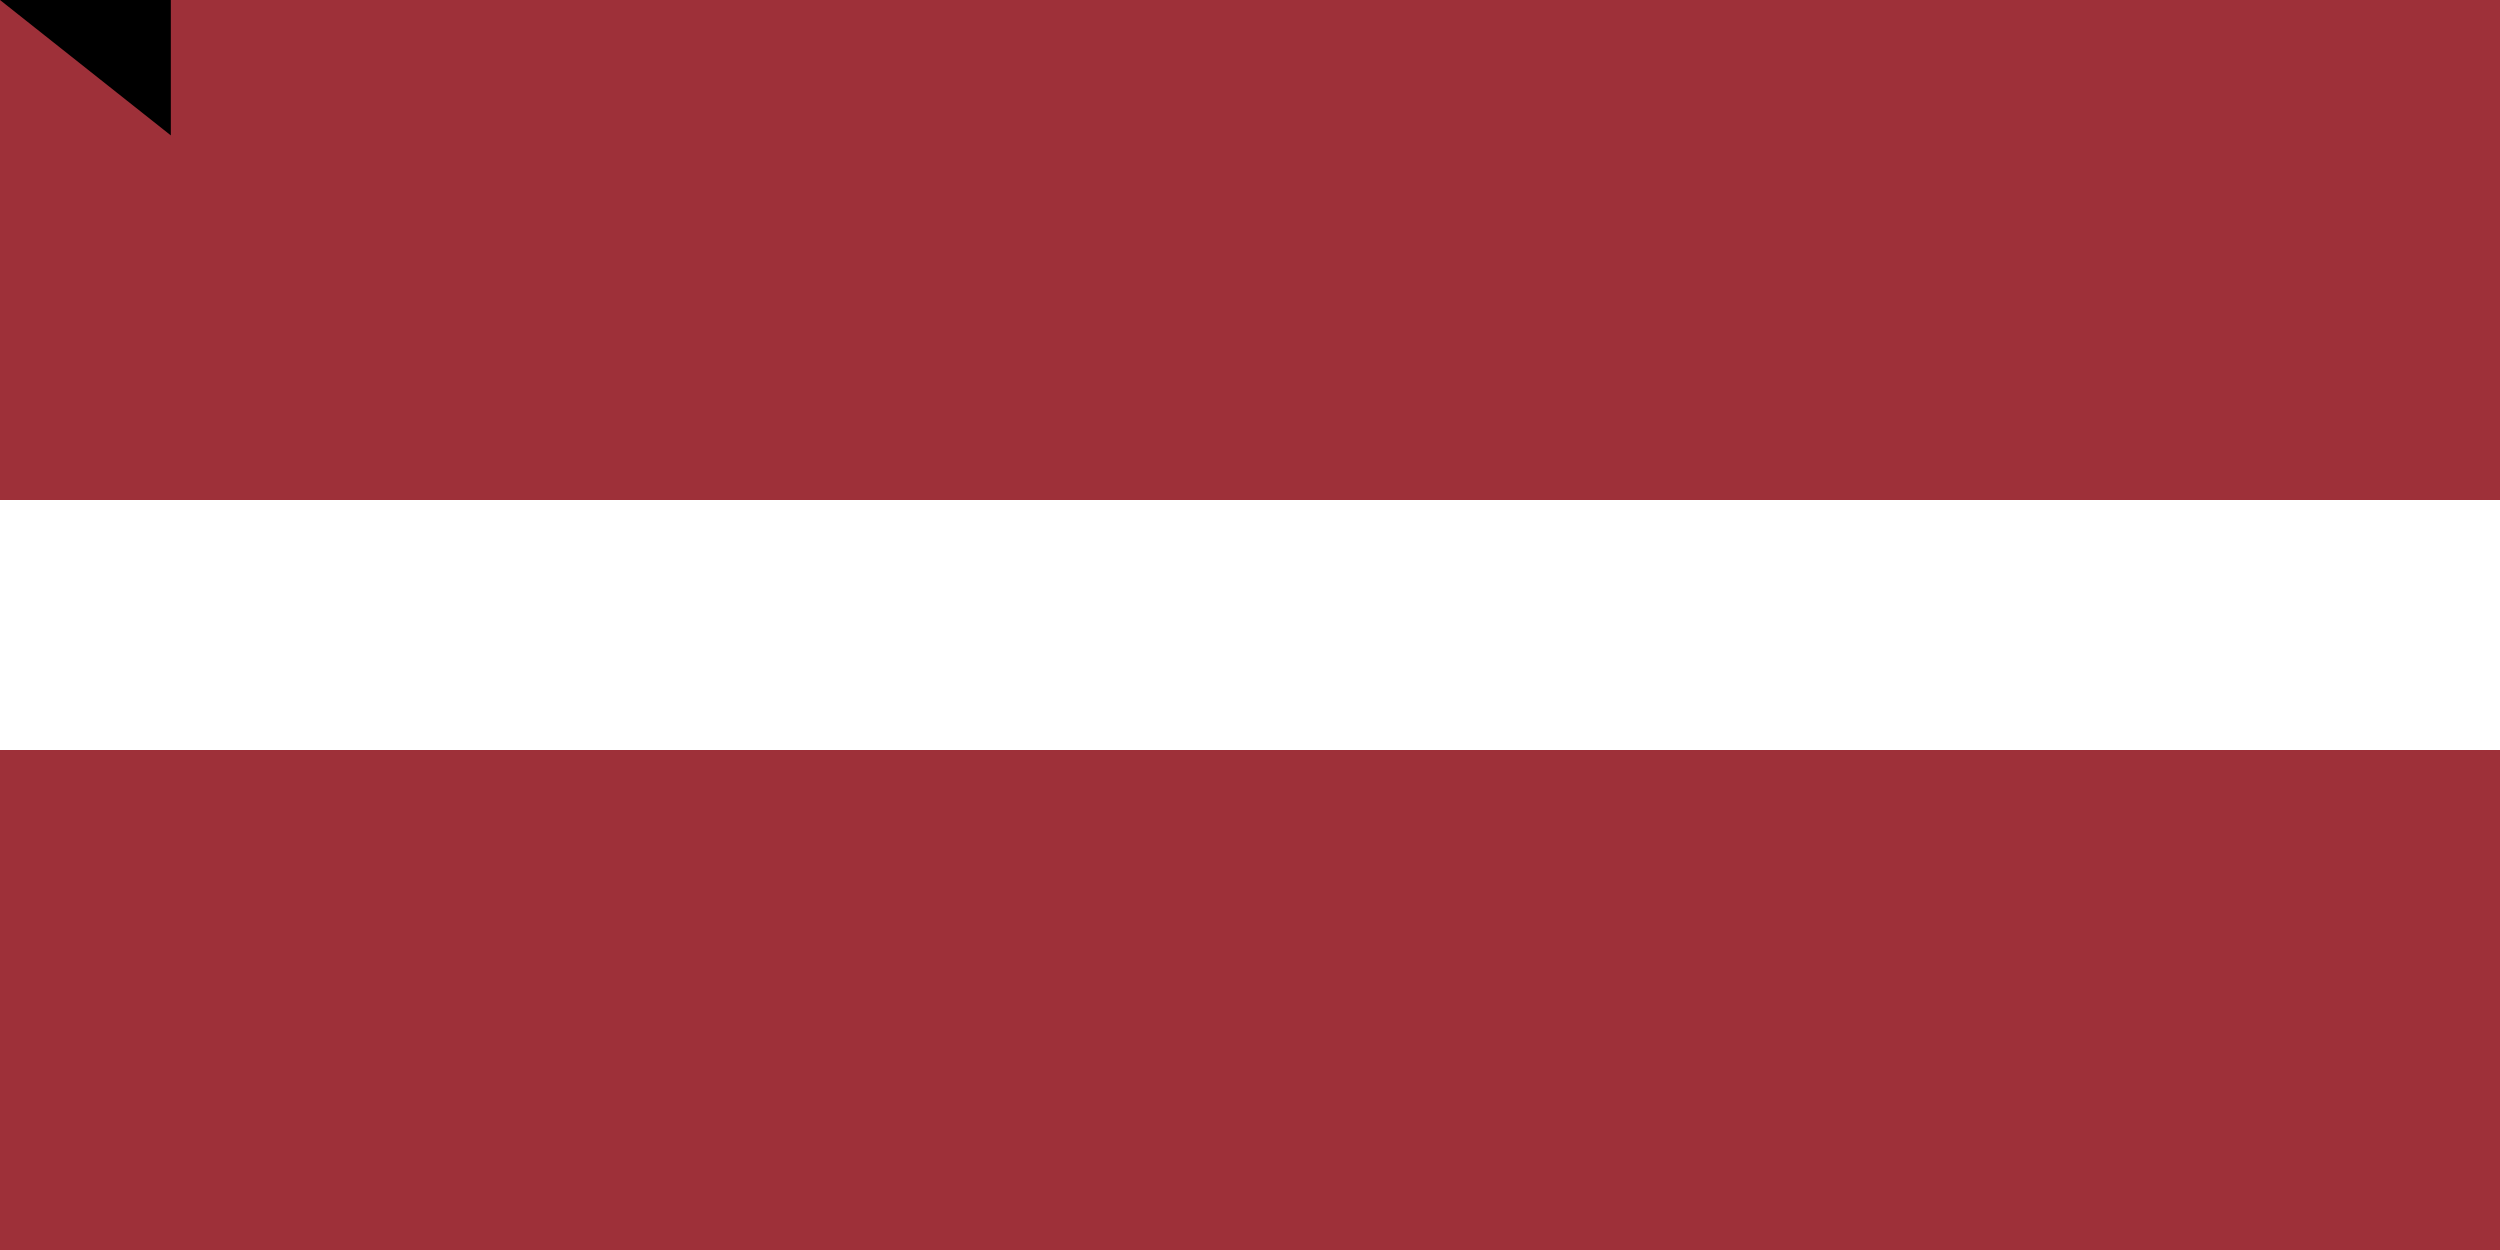 <?xml version="1.0" encoding="UTF-8"?>
<svg xmlns="http://www.w3.org/2000/svg" width="1200" height="600">
<path fill="#9E3039" d="m0,0h1200v600H0"/>
<path fill="#FFF" d="m0,240h1200v120H0"/>
<path id="path-b7176" d="m m0 82 m0 65 m0 65 m0 65 m0 65 m0 65 m0 65 m0 65 m0 65 m0 65 m0 65 m0 65 m0 65 m0 65 m0 65 m0 65 m0 65 m0 65 m0 65 m0 65 m0 78 m0 106 m0 105 m0 76 m0 53 m0 114 m0 106 m0 84 m0 88 m0 117 m0 49 m0 97 m0 90 m0 100 m0 107 m0 82 m0 97 m0 53 m0 47 m0 80 m0 51 m0 97 m0 112 m0 98 m0 84 m0 113 m0 69 m0 87 m0 88 m0 115 m0 107 m0 67 m0 105 m0 112 m0 118 m0 67 m0 120 m0 119 m0 89 m0 115 m0 99 m0 116 m0 78 m0 86 m0 71 m0 109 m0 107 m0 108 m0 117 m0 82 m0 111 m0 67 m0 99 m0 51 m0 112 m0 98 m0 57 m0 103 m0 90 m0 65 m0 110 m0 55 m0 69 m0 75 m0 55 m0 119 m0 61 m0 61"/>
</svg>